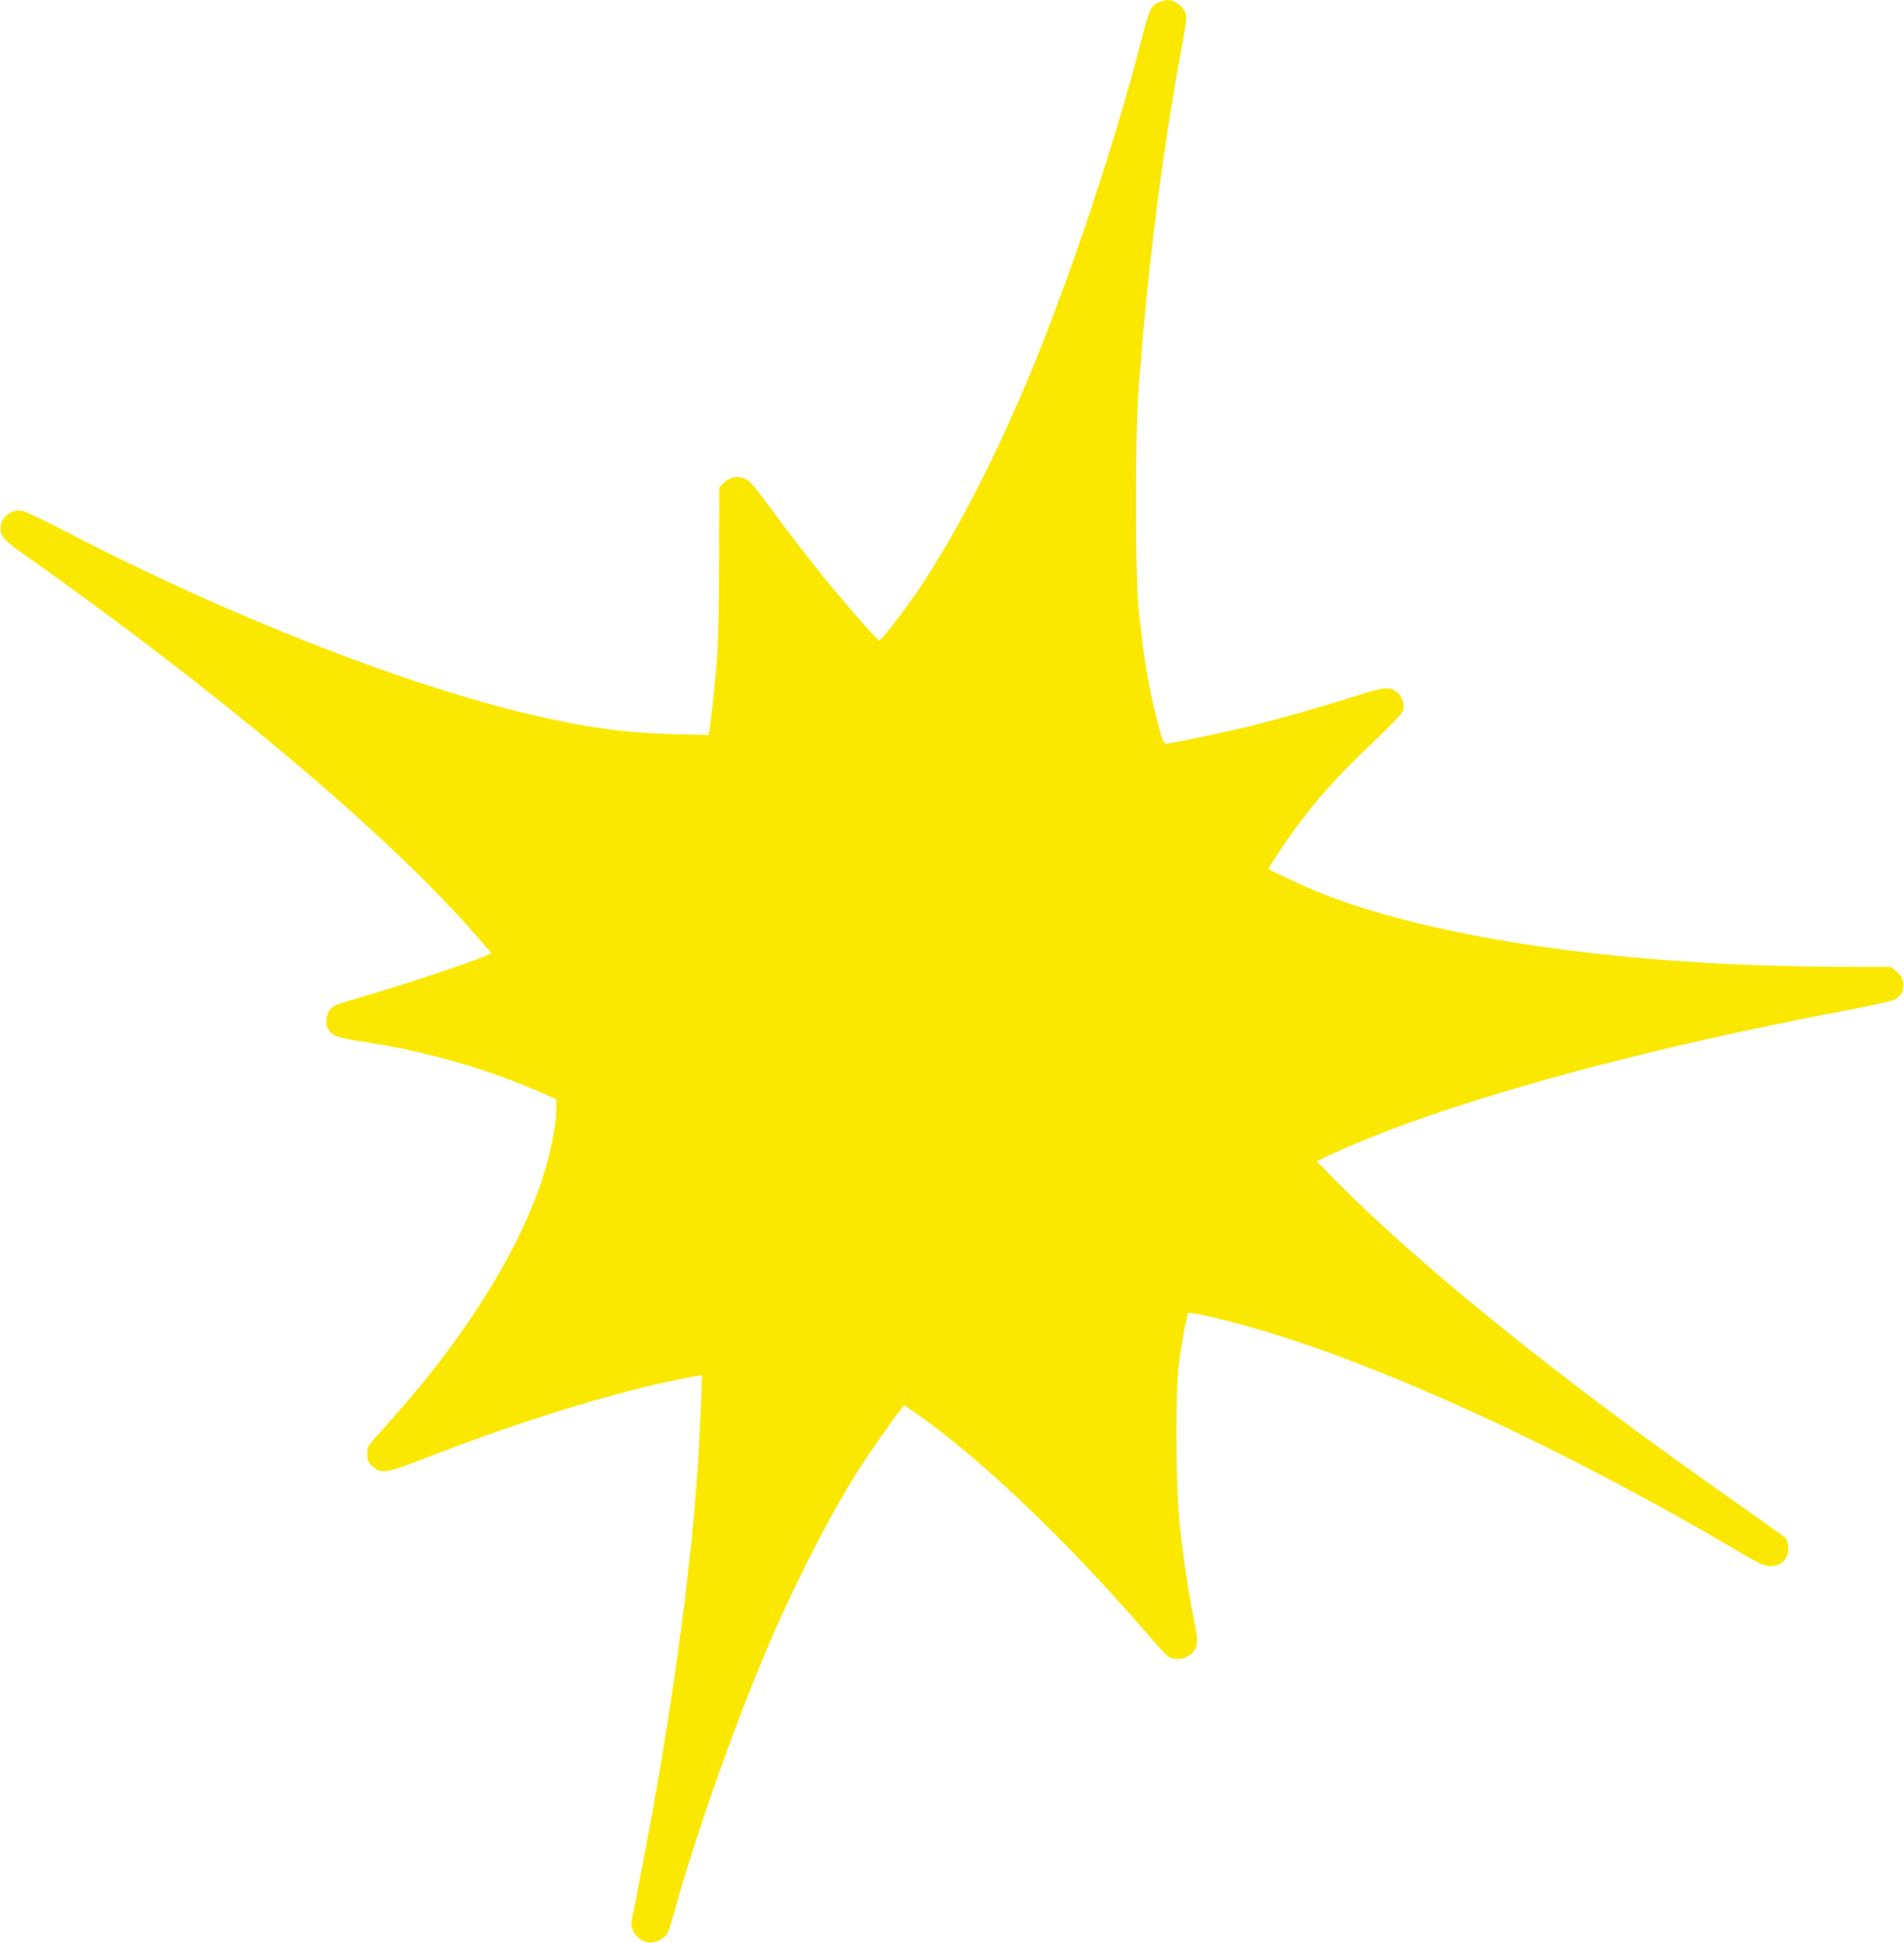 <svg width="202" height="206" viewBox="0 0 202 206" fill="none" xmlns="http://www.w3.org/2000/svg">
<path d="M122.886 0.274C122.112 0.628 121.923 1.014 121.148 4.056C118.12 15.804 113.148 30.578 108.674 41.12C105.095 49.504 101.155 57.036 97.421 62.572C95.941 64.761 93.498 67.916 93.274 67.916C93.12 67.916 90.573 65.051 88.285 62.299C86.323 59.949 83.622 56.441 81.127 53.045C79.94 51.436 79.475 50.937 79.011 50.744C78.202 50.422 77.428 50.583 76.808 51.194L76.309 51.677L76.292 59.515C76.292 63.828 76.189 68.479 76.068 69.847C75.845 72.679 75.397 76.783 75.26 77.475L75.156 77.942L71.423 77.846C66.364 77.733 62.183 77.153 56.35 75.785C42.688 72.567 23.865 65.164 6.882 56.312C4.663 55.153 2.564 54.172 2.237 54.139C1.032 53.978 -0.138 55.153 0.069 56.296C0.189 57.004 0.551 57.374 2.667 58.871C23.125 73.355 40.279 87.743 49.709 98.301C50.999 99.749 52.066 100.972 52.1 101.053C52.203 101.31 43.446 104.271 37.492 105.977C36.15 106.348 35.376 106.669 35.118 106.927C34.636 107.41 34.464 108.536 34.791 109.1C35.221 109.856 35.772 110.049 38.714 110.5C45.08 111.449 51.653 113.332 57.348 115.827L59.017 116.567V117.629C59.017 118.82 58.69 120.8 58.174 122.811C56.126 130.907 50.001 141.11 41.518 150.541C38.851 153.518 38.972 153.341 38.972 154.21C38.972 154.854 39.058 155.063 39.523 155.482C40.417 156.319 40.985 156.238 44.908 154.709C55.232 150.67 65.452 147.531 72.73 146.131C73.625 145.954 74.399 145.809 74.434 145.809C74.503 145.809 74.382 149.044 74.141 153.534C73.522 165.363 71.251 182.004 67.964 198.838C67.5 201.22 67.07 203.409 67.018 203.683C66.777 204.713 67.878 206 68.962 206C69.616 206 70.545 205.517 70.803 205.034C70.924 204.809 71.199 204.004 71.405 203.248C73.746 194.59 78.58 181.055 82.331 172.622C84.947 166.747 88.25 160.374 90.78 156.351C91.95 154.468 94.84 150.332 95.632 149.382L95.941 149.012L97.49 150.09C104.235 154.838 113.302 163.513 121.596 173.12C122.68 174.392 123.729 175.535 123.936 175.663C124.555 176.066 125.691 175.969 126.293 175.47C127.05 174.826 127.171 174.15 126.792 172.428C126.276 169.982 125.622 165.83 125.226 162.386C124.71 157.896 124.658 147.226 125.14 144.039C125.416 142.172 125.88 139.694 126.035 139.259C126.104 139.05 129.941 139.919 133.606 140.997C147.353 145.037 166.538 153.921 184.605 164.623C187.168 166.136 187.65 166.297 188.648 165.927C189.336 165.685 189.818 164.848 189.732 164.044C189.68 163.657 189.56 163.239 189.44 163.11C189.319 162.965 186.497 160.954 183.177 158.62C165.231 146.035 150.261 133.932 141.297 124.775L139.697 123.133L140.729 122.65C151.947 117.34 172.543 111.546 195.668 107.184C198.438 106.669 200.813 106.138 201.054 105.993C202.189 105.301 202.258 103.869 201.209 103.016L200.606 102.517H195.582C172.939 102.517 152.326 99.604 139.972 94.647C138.337 93.987 134.844 92.362 134.586 92.137C134.518 92.088 136.083 89.707 137.185 88.194C139.645 84.798 141.847 82.336 145.736 78.65C147.491 76.976 148.799 75.608 148.867 75.351C149.057 74.739 148.73 73.79 148.214 73.404C147.371 72.776 146.975 72.824 143.723 73.838C140.041 75.013 135.808 76.204 132.659 76.993C129.941 77.652 124.228 78.859 123.729 78.859C123.454 78.859 123.316 78.537 122.783 76.478C121.819 72.76 121.286 69.509 120.753 64.053C120.46 60.979 120.46 45.964 120.753 41.844C121.699 28.856 123.213 16.77 125.364 5.037C125.914 2.028 125.932 1.722 125.708 1.207C125.433 0.579 124.538 5.72205e-06 123.884 5.72205e-06C123.643 5.72205e-06 123.196 0.129 122.886 0.274Z" fill="#FAE800"/>
</svg>
